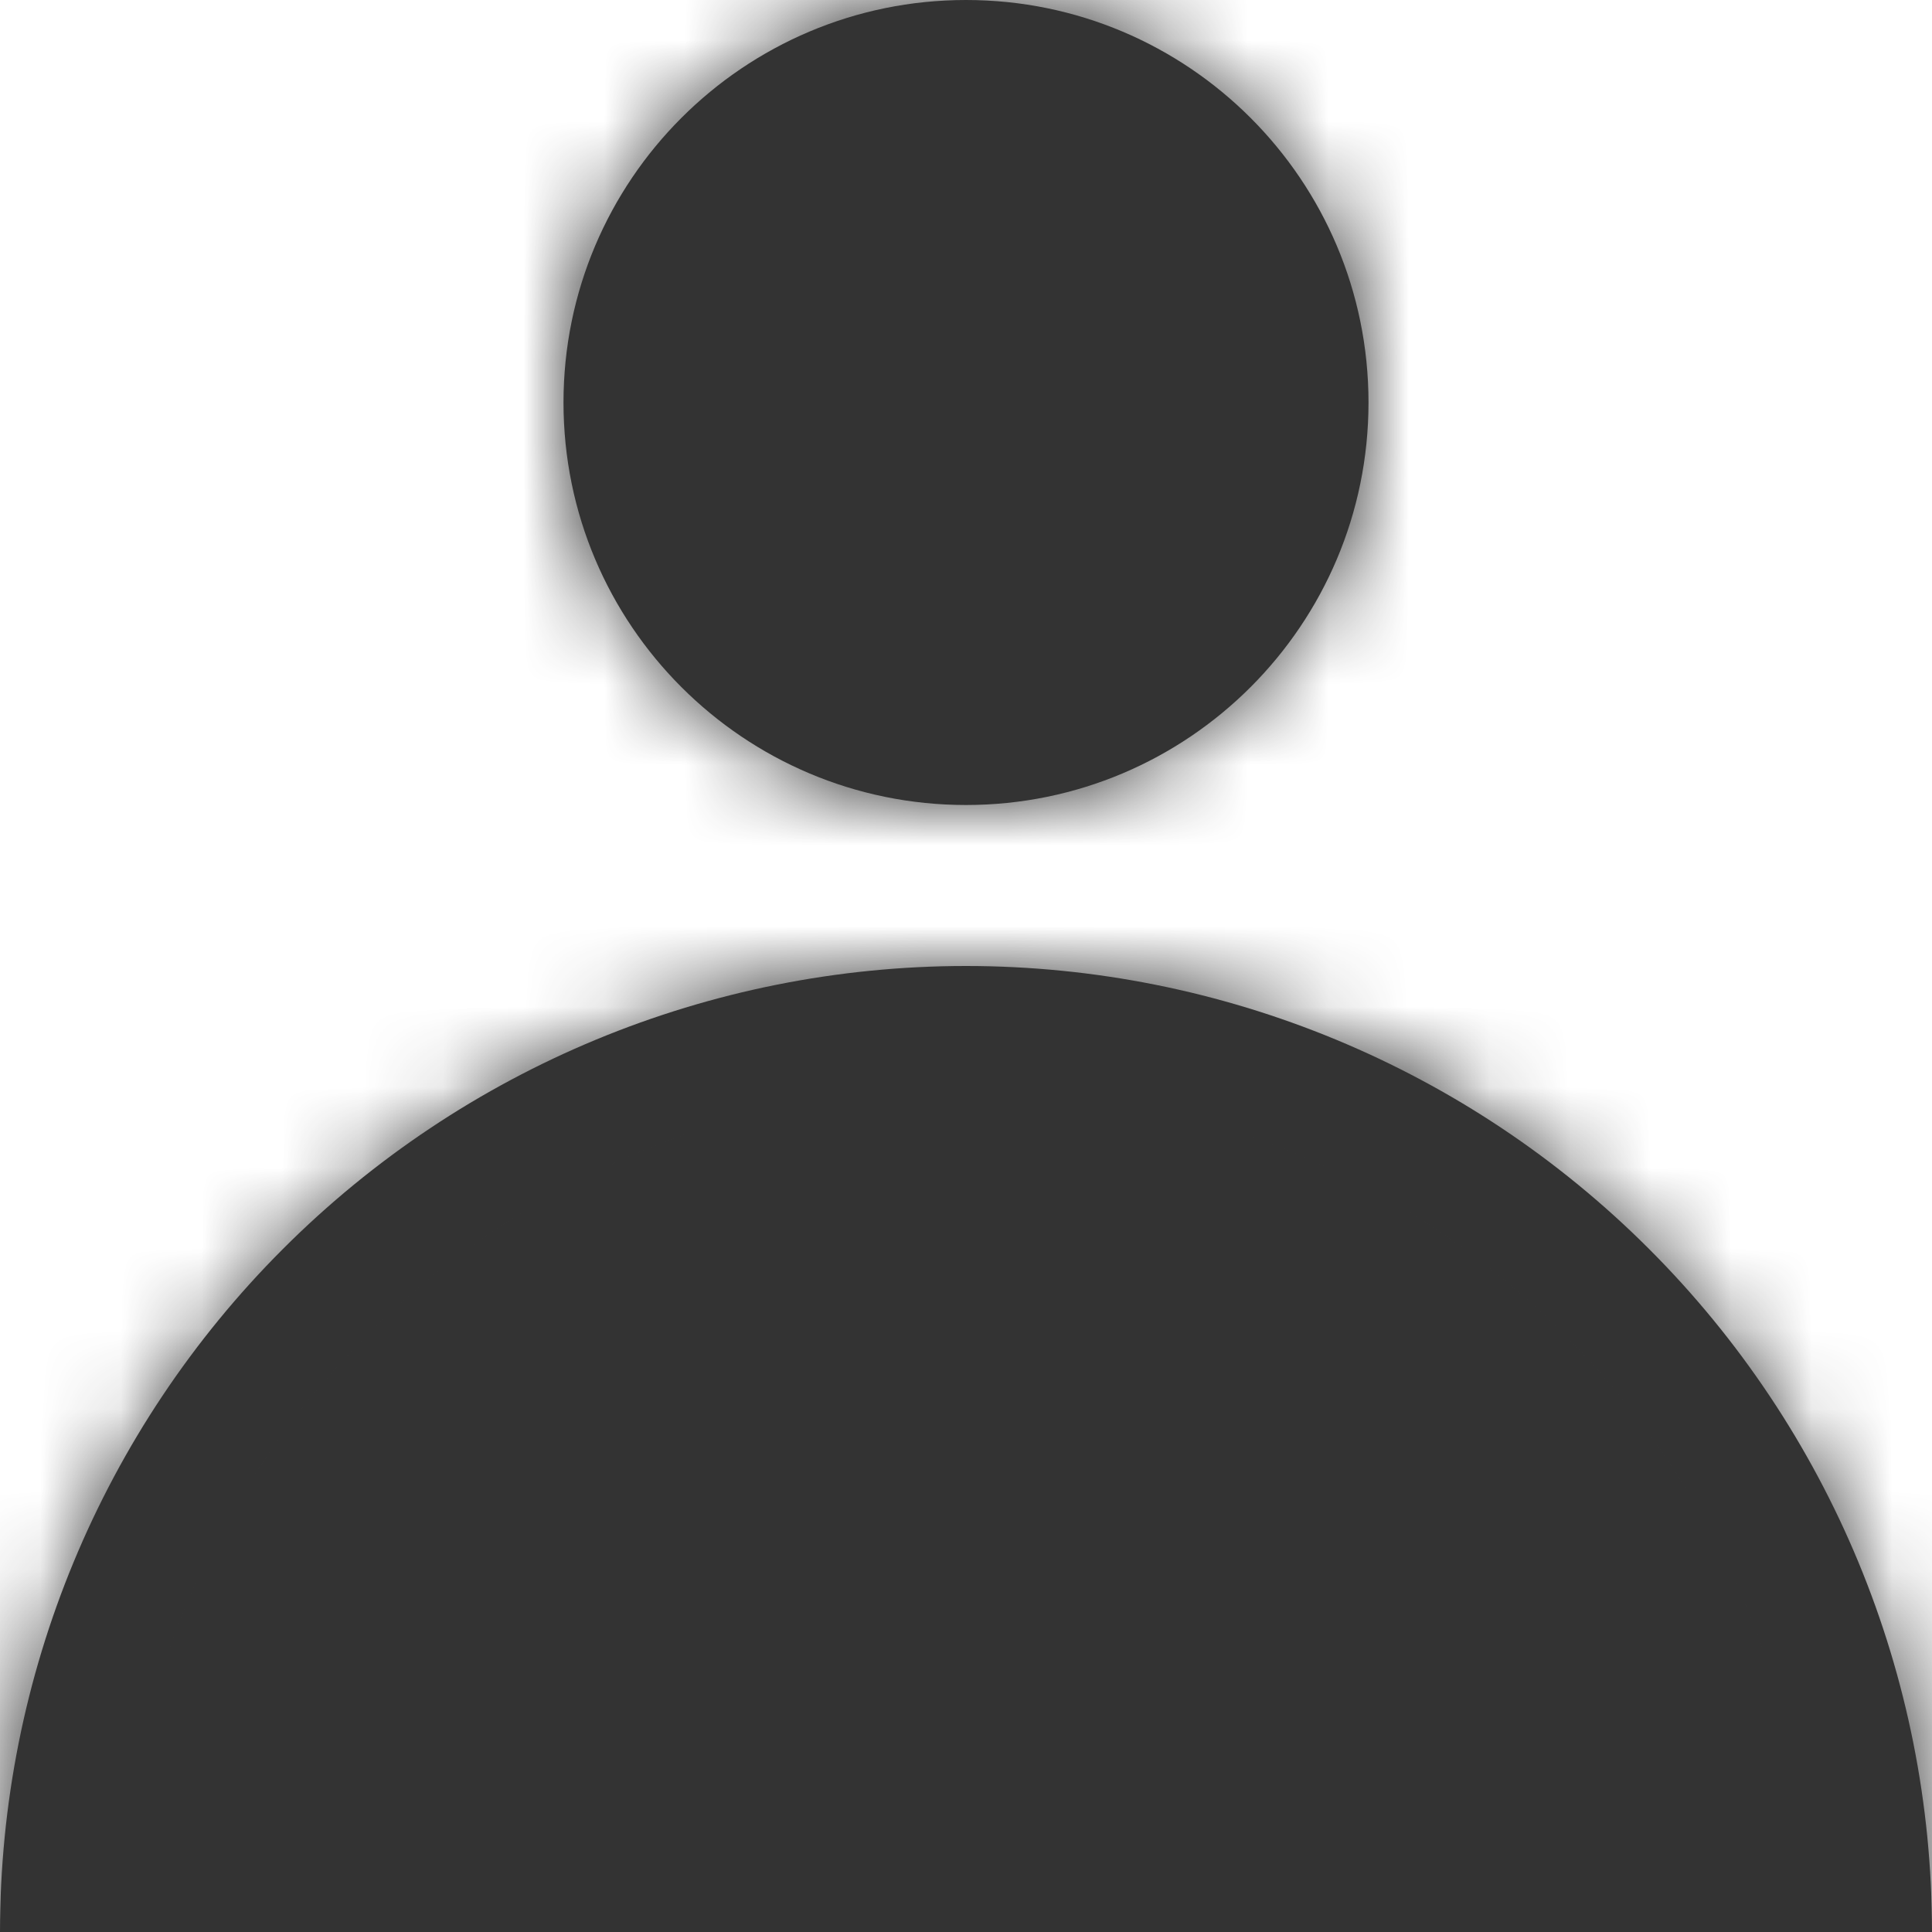 <svg width="24" height="24" viewBox="0 0 24 24" fill="none" xmlns="http://www.w3.org/2000/svg">
<mask id="path-1-inside-1_48_97" fill="white">
<path d="M12 12C15.183 12 18.235 13.264 20.485 15.515C22.736 17.765 24 20.817 24 24H0C4.80559e-07 20.817 1.264 17.765 3.515 15.515C5.765 13.264 8.817 12 12 12ZM12 0C14.761 0 17 2.239 17 5C17 7.761 14.761 10 12 10C9.239 10 7 7.761 7 5C7 2.239 9.239 0 12 0Z"/>
</mask>
<path d="M12 12C15.183 12 18.235 13.264 20.485 15.515C22.736 17.765 24 20.817 24 24H0C4.80559e-07 20.817 1.264 17.765 3.515 15.515C5.765 13.264 8.817 12 12 12ZM12 0C14.761 0 17 2.239 17 5C17 7.761 14.761 10 12 10C9.239 10 7 7.761 7 5C7 2.239 9.239 0 12 0Z" fill="#333333"/>
<path d="M12 12L12 10.5H12L12 12ZM20.485 15.515L21.546 14.454L21.546 14.454L20.485 15.515ZM24 24V25.5H25.5V24H24ZM0 24L-1.5 24L-1.5 25.5H0V24ZM3.515 15.515L2.454 14.454L2.454 14.454L3.515 15.515ZM12 12L12 13.5C14.785 13.5 17.456 14.606 19.425 16.575L20.485 15.515L21.546 14.454C19.014 11.922 15.58 10.5 12 10.5L12 12ZM20.485 15.515L19.425 16.575C21.394 18.544 22.5 21.215 22.5 24H24H25.5C25.5 20.42 24.078 16.986 21.546 14.454L20.485 15.515ZM24 24V22.5H0V24V25.5H24V24ZM0 24L1.5 24C1.5 21.215 2.606 18.544 4.575 16.575L3.515 15.515L2.454 14.454C-0.078 16.986 -1.5 20.42 -1.5 24L0 24ZM3.515 15.515L4.575 16.575C6.544 14.606 9.215 13.5 12 13.5L12 12L12 10.5C8.42 10.5 4.986 11.922 2.454 14.454L3.515 15.515ZM12 0V1.5C13.933 1.5 15.5 3.067 15.5 5H17H18.5C18.5 1.41 15.59 -1.5 12 -1.5V0ZM17 5H15.5C15.5 6.933 13.933 8.5 12 8.5V10V11.5C15.59 11.5 18.5 8.59 18.5 5H17ZM12 10V8.5C10.067 8.5 8.5 6.933 8.5 5H7H5.5C5.5 8.59 8.41 11.5 12 11.5V10ZM7 5H8.5C8.5 3.067 10.067 1.5 12 1.5V0V-1.5C8.41 -1.5 5.5 1.41 5.5 5H7Z" fill="#333333" mask="url(#path-1-inside-1_48_97)"/>
</svg>
